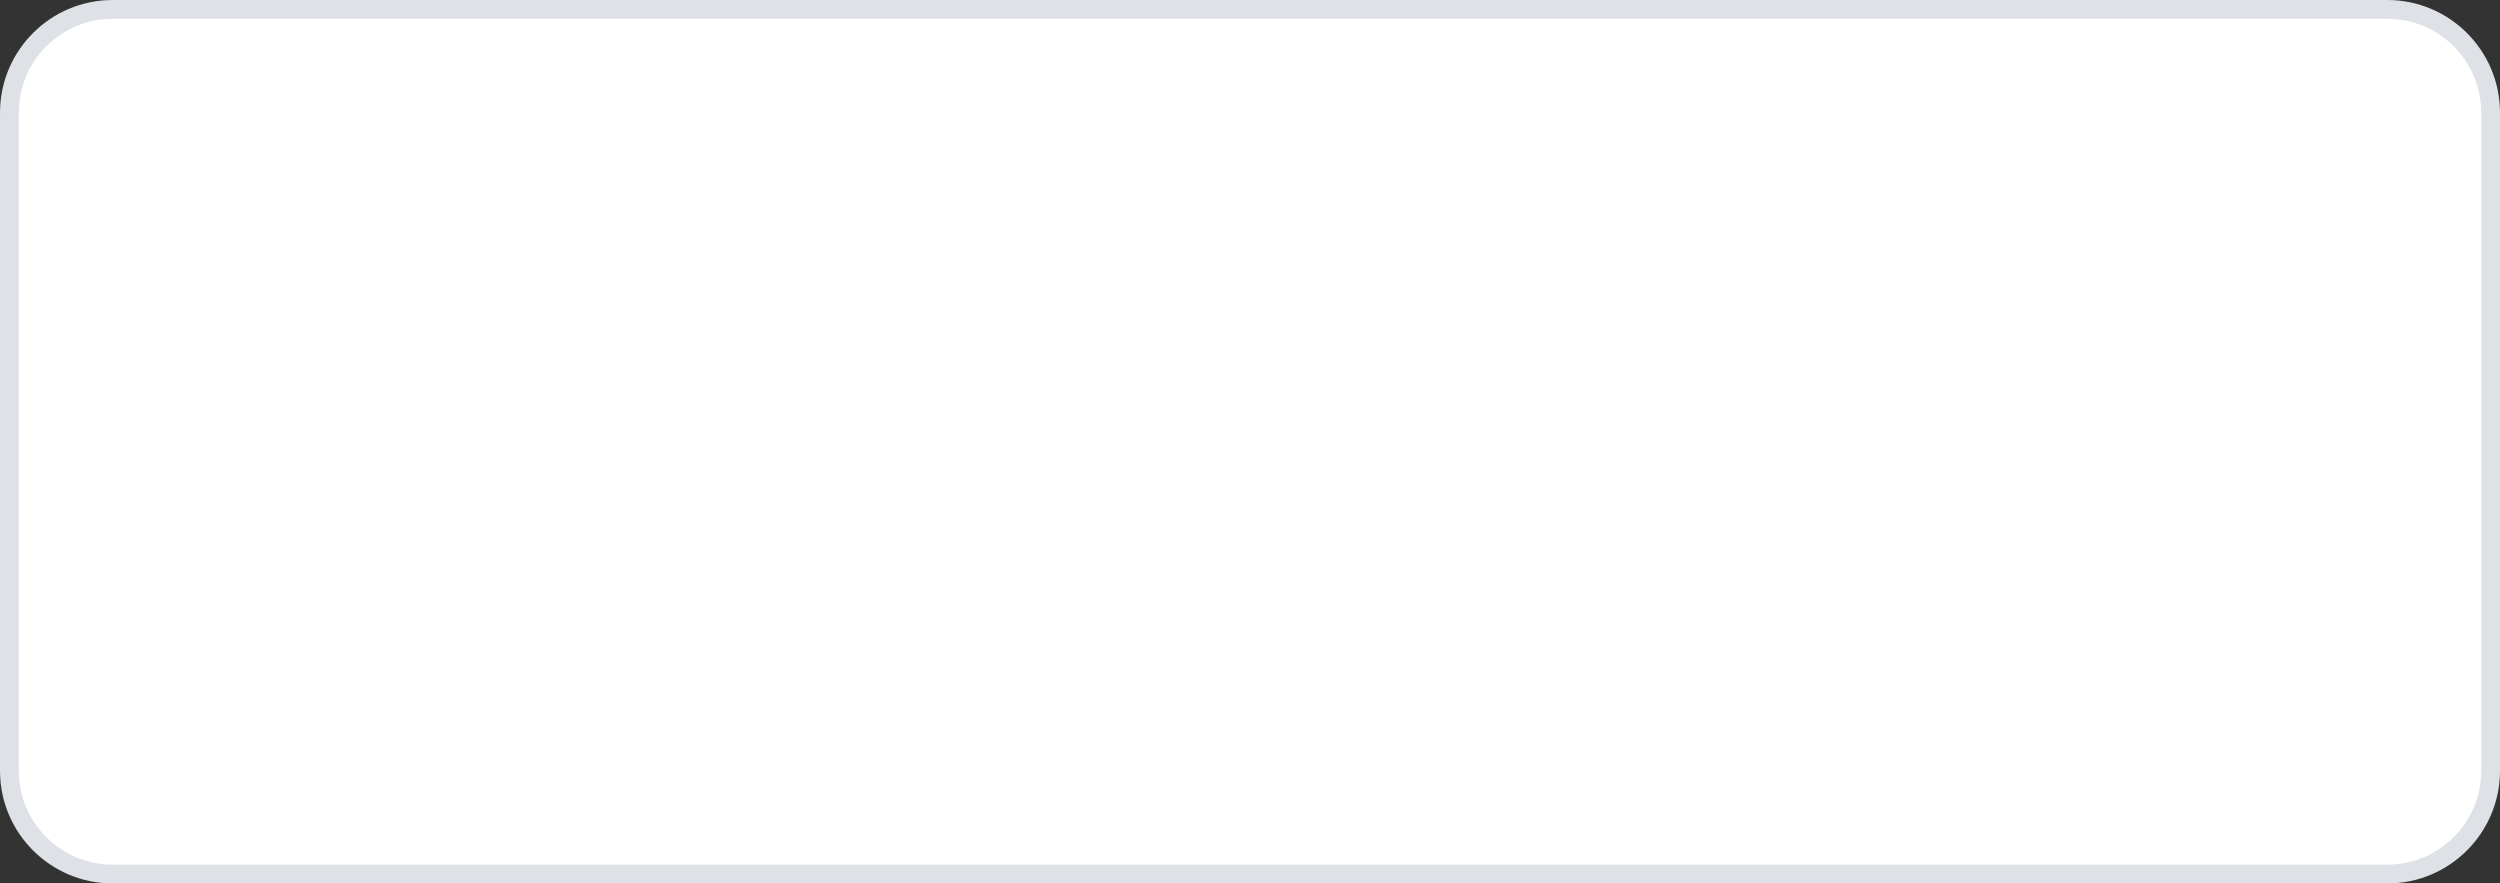 <?xml version="1.0" encoding="UTF-8" standalone="no"?><svg width='133' height='47' viewBox='0 0 133 47' fill='none' xmlns='http://www.w3.org/2000/svg'>
<rect x="0" y="0" width="133" height="47" fill="#333333" stroke="none"/>
<path d='M6 0.5H127C130.038 0.5 132.5 2.962 132.5 6V41C132.5 44.038 130.038 46.5 127 46.5H6C2.962 46.5 0.5 44.038 0.5 41V6C0.5 2.962 2.962 0.5 6 0.5Z' fill='white' stroke='#DEE2E7'/>
</svg>

